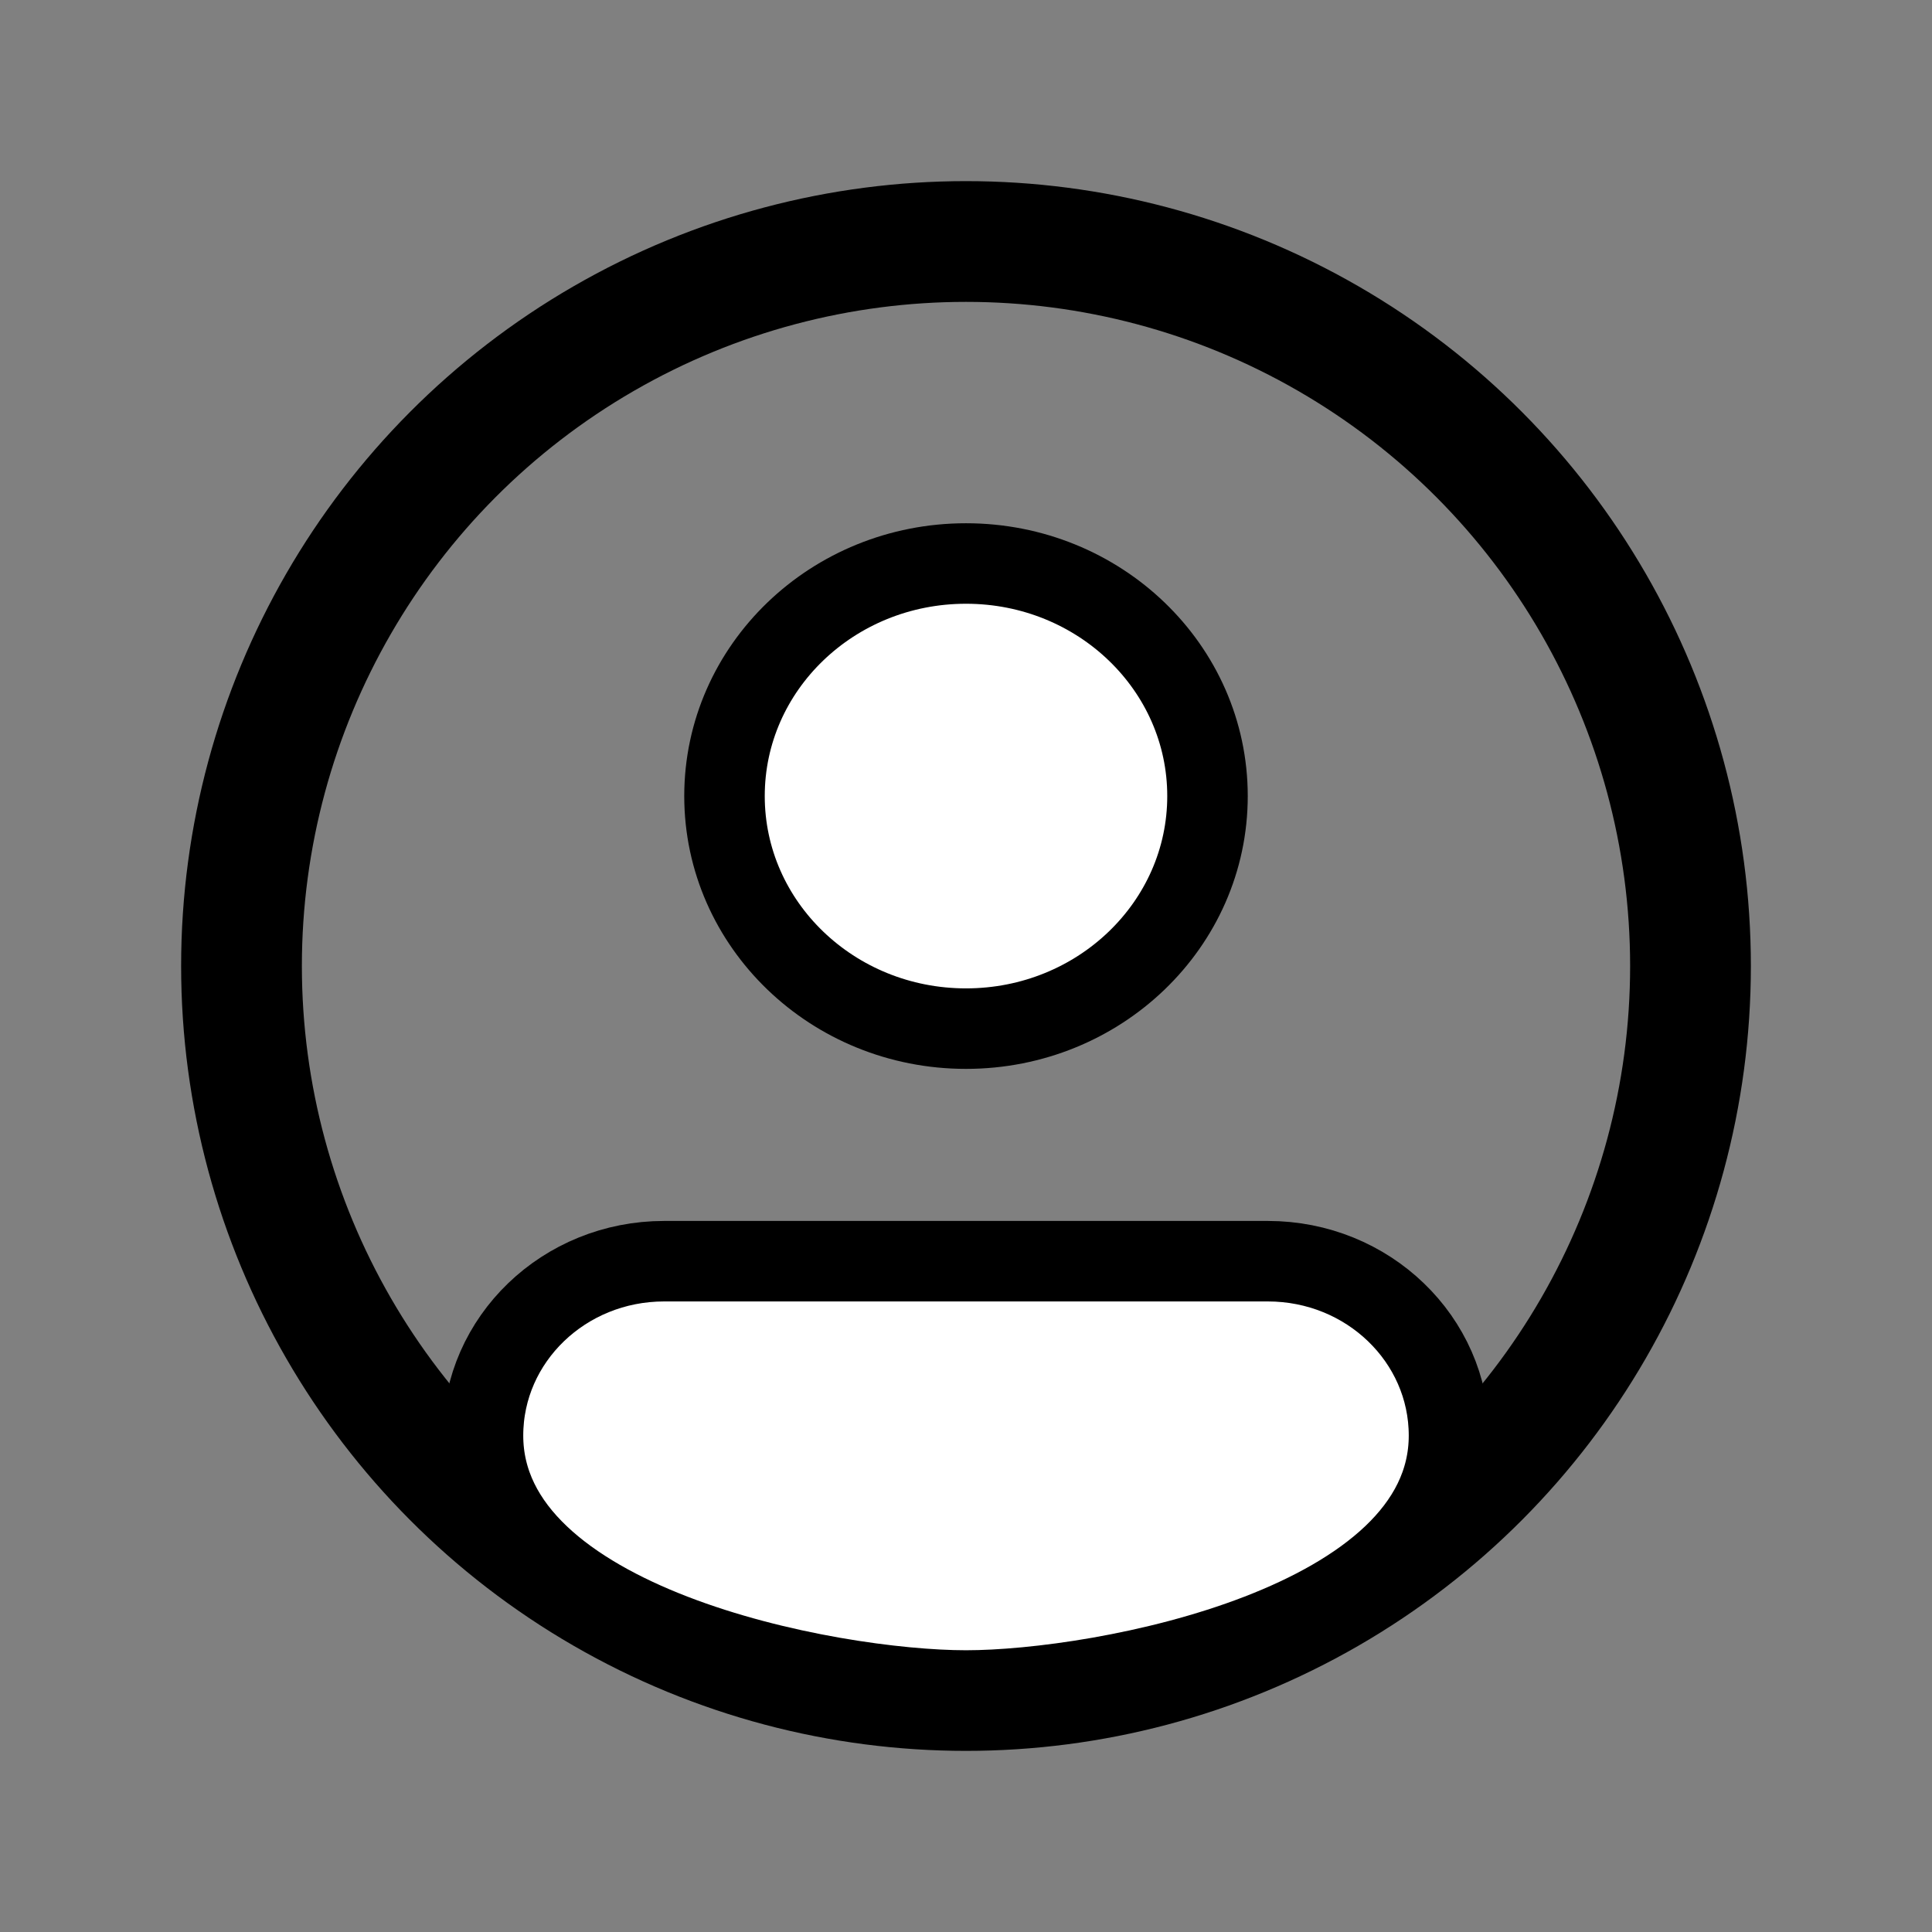 <svg width="24" height="24" viewBox="0 0 24 24" fill="none" xmlns="http://www.w3.org/2000/svg">
<rect x="0" y="0" width="24" height="24" fill="#808080" stroke="none"/>
<circle cx="12" cy="12" r="9" stroke="black" stroke-width="1.5"/>
<path d="M15 9.889C15 11.484 13.657 12.778 12 12.778C10.343 12.778 9 11.484 9 9.889C9 8.293 10.343 7 12 7C13.657 7 15 8.293 15 9.889Z" fill="white"/>
<path d="M6 17.833C6 16.637 7.007 15.667 8.25 15.667H15.75C16.993 15.667 18 16.637 18 17.833C18 20.192 13.702 21 12 21C10.298 21 6 20.192 6 17.833Z" fill="white"/>
<path d="M15 9.889C15 11.484 13.657 12.778 12 12.778C10.343 12.778 9 11.484 9 9.889C9 8.293 10.343 7 12 7C13.657 7 15 8.293 15 9.889Z" stroke="black"/>
<path d="M6 17.833C6 16.637 7.007 15.667 8.25 15.667H15.75C16.993 15.667 18 16.637 18 17.833C18 20.192 13.702 21 12 21C10.298 21 6 20.192 6 17.833Z" stroke="black"/>
</svg>
